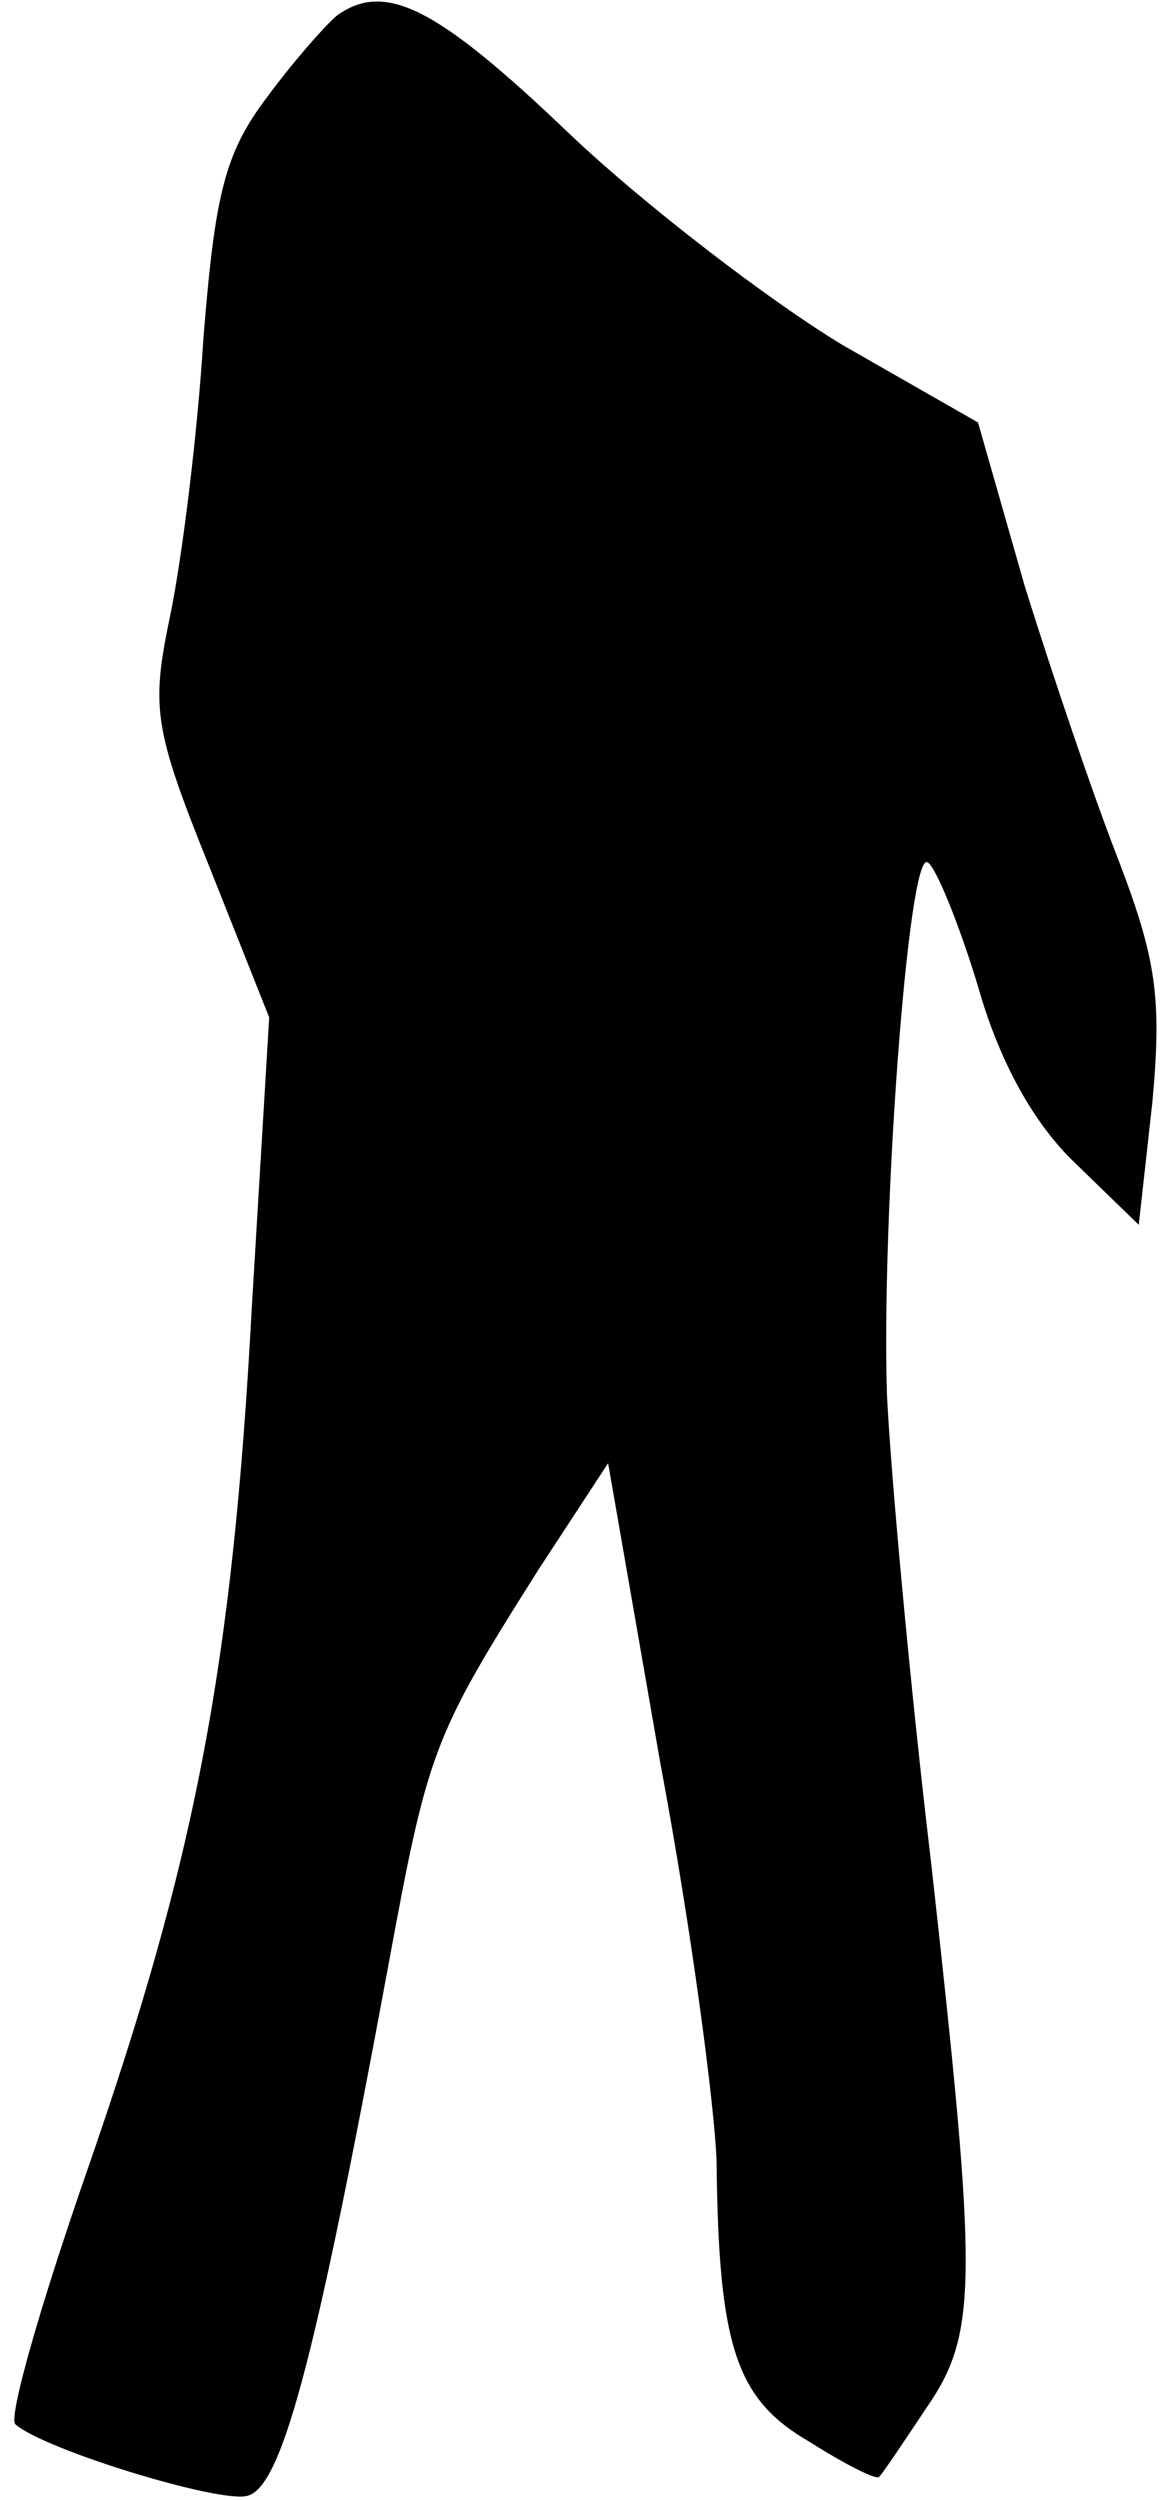 <?xml version="1.0" standalone="no"?>
<!DOCTYPE svg PUBLIC "-//W3C//DTD SVG 20010904//EN"
 "http://www.w3.org/TR/2001/REC-SVG-20010904/DTD/svg10.dtd">
<svg version="1.0" xmlns="http://www.w3.org/2000/svg"
 width="60pt" height="129pt" viewBox="0 0 60 129"
 preserveAspectRatio="xMidYMid meet">
<g transform="translate(0,129) scale(0.1,-0.1)"
fill="#000000" stroke="none">
<path fill="#000000" stroke="none" d="M174 1282 c-5 -4 -22 -23 -36 -42 -22
-29 -27 -50 -33 -125 -3 -49 -11 -113 -17 -142 -10 -48 -9 -58 20 -130 l31
-78 -9 -150 c-10 -185 -29 -284 -85 -445 -24 -69 -41 -128 -37 -131 15 -13
103 -40 119 -37 18 3 35 66 73 271 21 114 23 120 78 207 l36 55 27 -155 c16
-85 28 -177 29 -205 1 -96 10 -123 48 -145 19 -12 35 -20 36 -18 2 2 12 17 24
35 27 39 27 64 3 280 -11 92 -21 202 -23 243 -3 91 11 282 21 275 4 -2 16 -31
26 -64 11 -39 29 -71 50 -91 l33 -32 7 63 c5 54 2 74 -17 124 -13 33 -35 98
-49 143 l-24 84 -70 40 c-38 23 -102 72 -141 109 -68 65 -95 79 -120 61z"/>
</g>
</svg>
